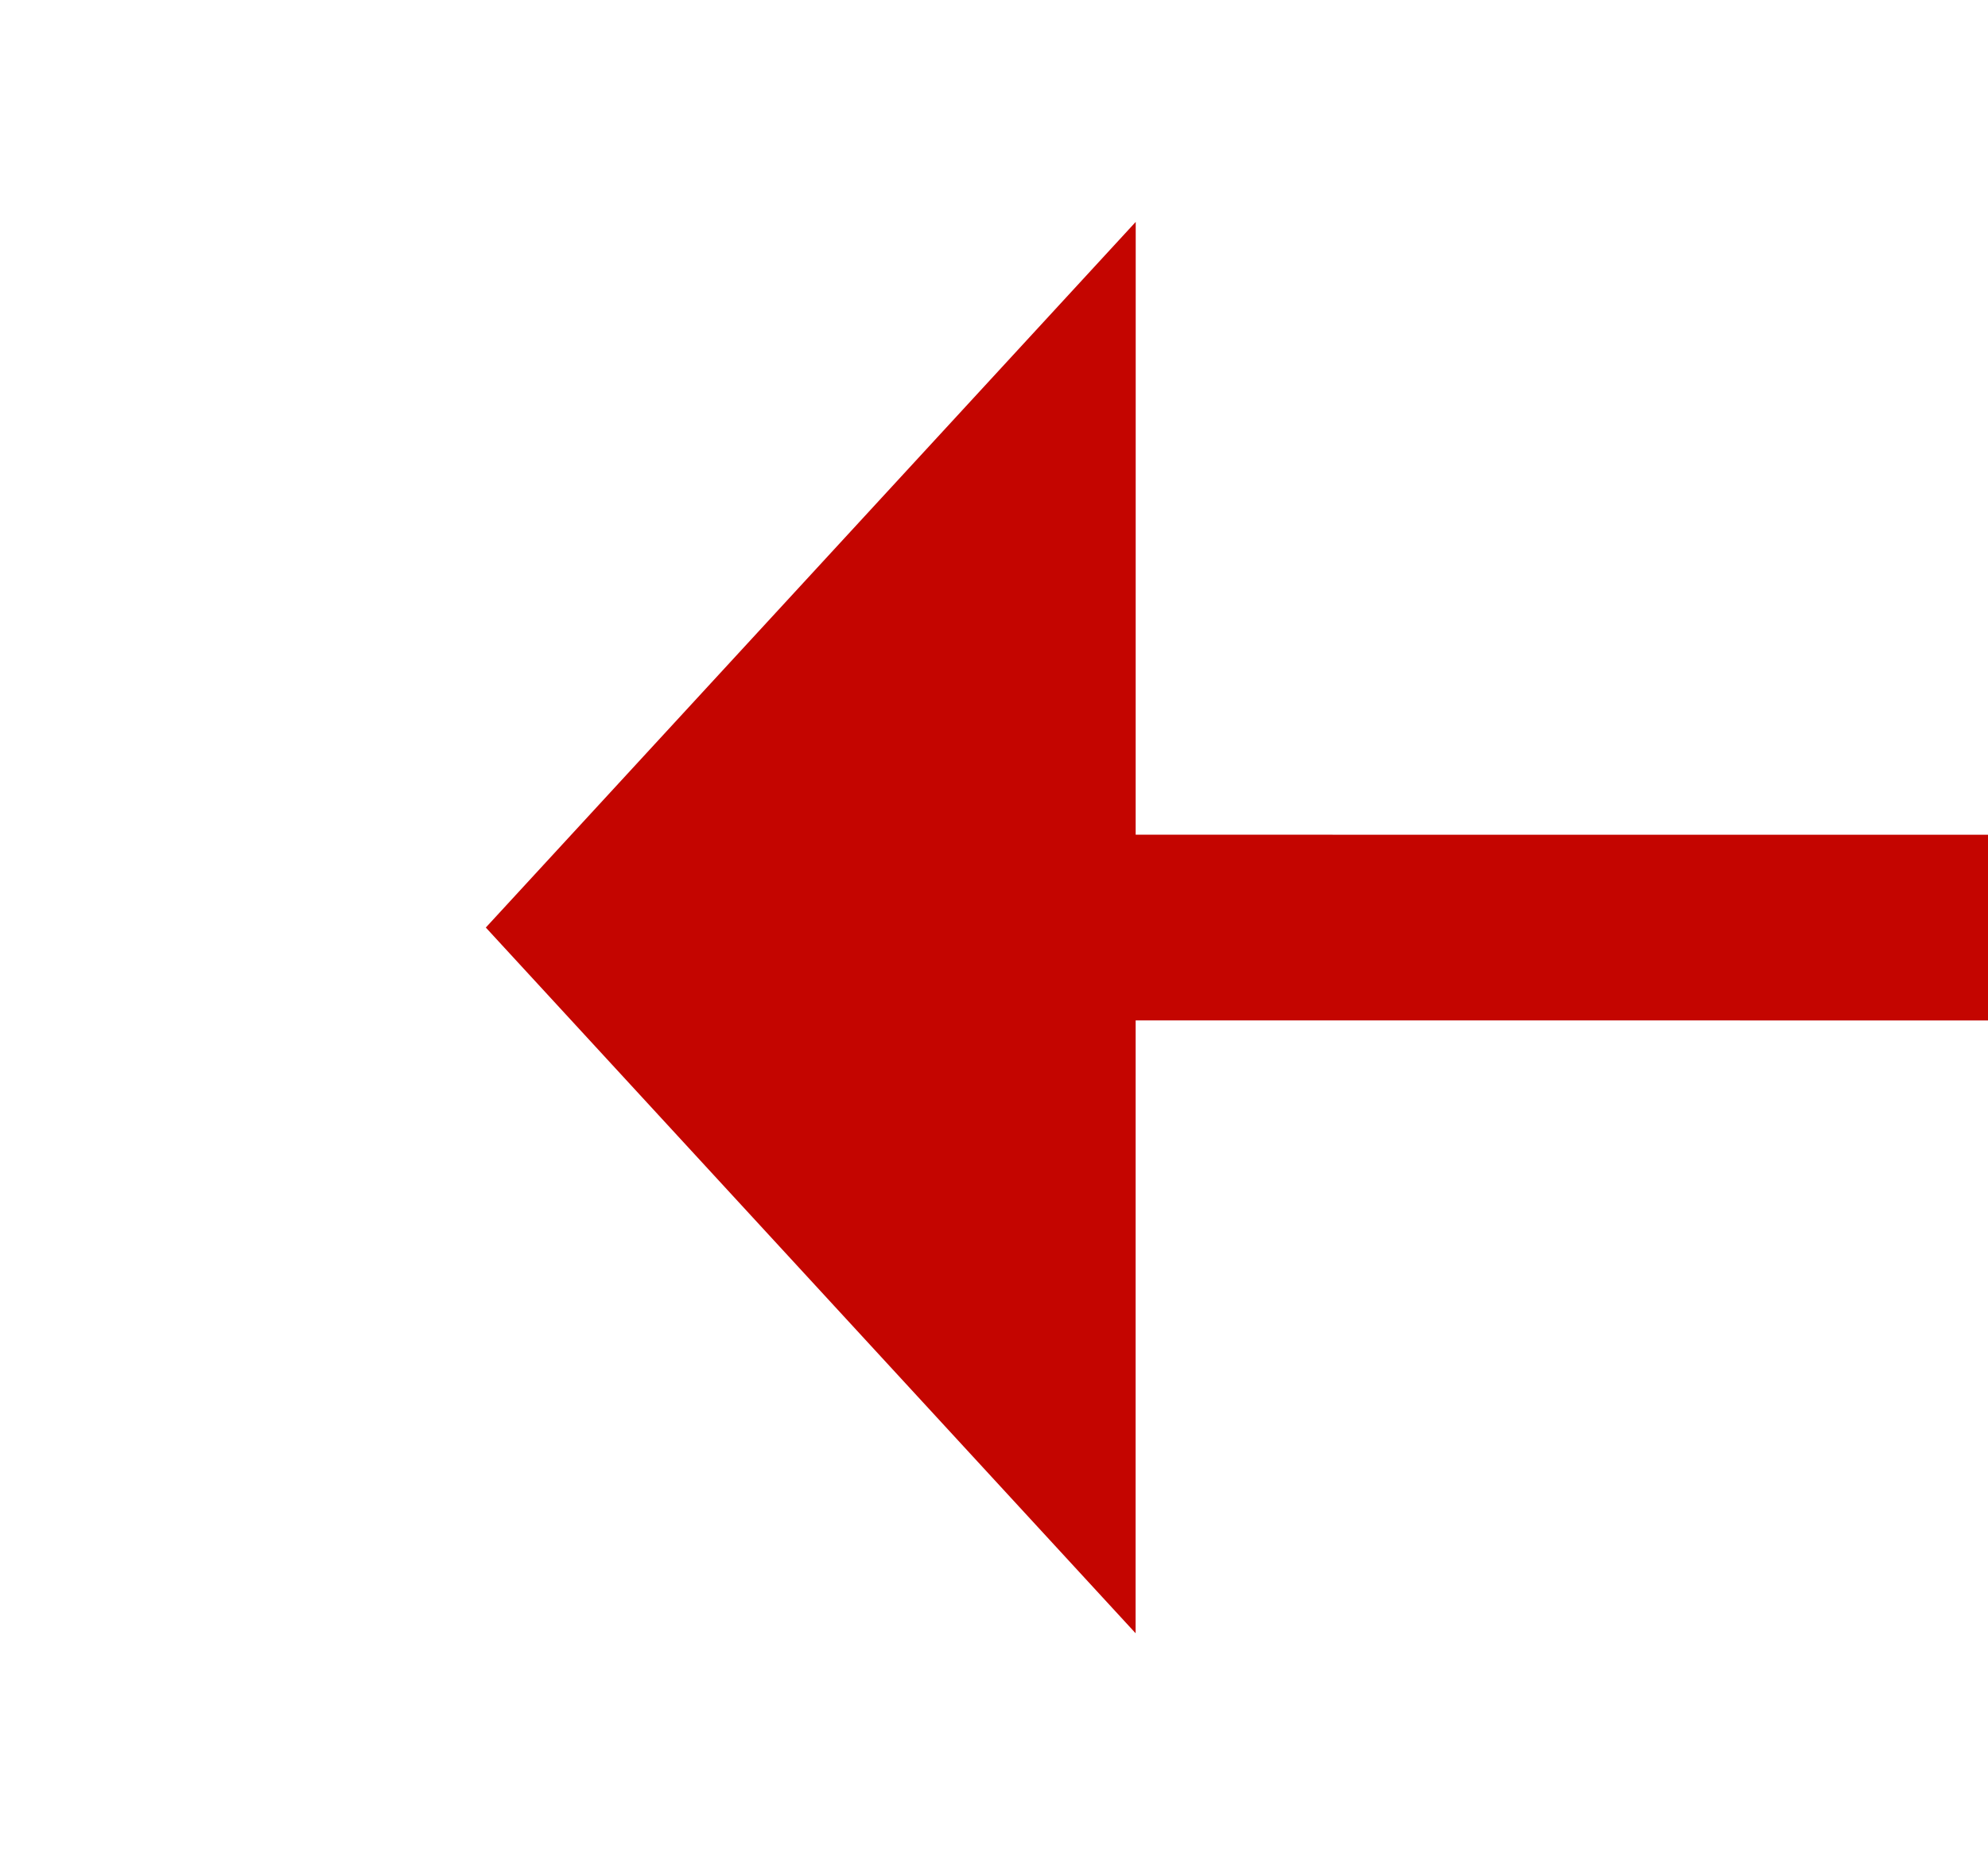 ﻿<?xml version="1.0" encoding="utf-8"?>
<svg version="1.1" xmlns:xlink="http://www.w3.org/1999/xlink" width="21.414px" height="20px" viewBox="308.333 279.817  21.414 20" xmlns="http://www.w3.org/2000/svg">
  <g transform="matrix(-0.72 -0.694 0.694 -0.72 347.642 719.889 )">
    <path d="M 318.68 290.164  L 185 419  " stroke-width="2" stroke-dasharray="18,8" stroke="#c40500" fill="none" />
    <path d="M 323.234 296.33  L 323 286  L 312.686 285.385  L 323.234 296.33  Z " fill-rule="nonzero" fill="#c40500" stroke="none" />
  </g>
</svg>
